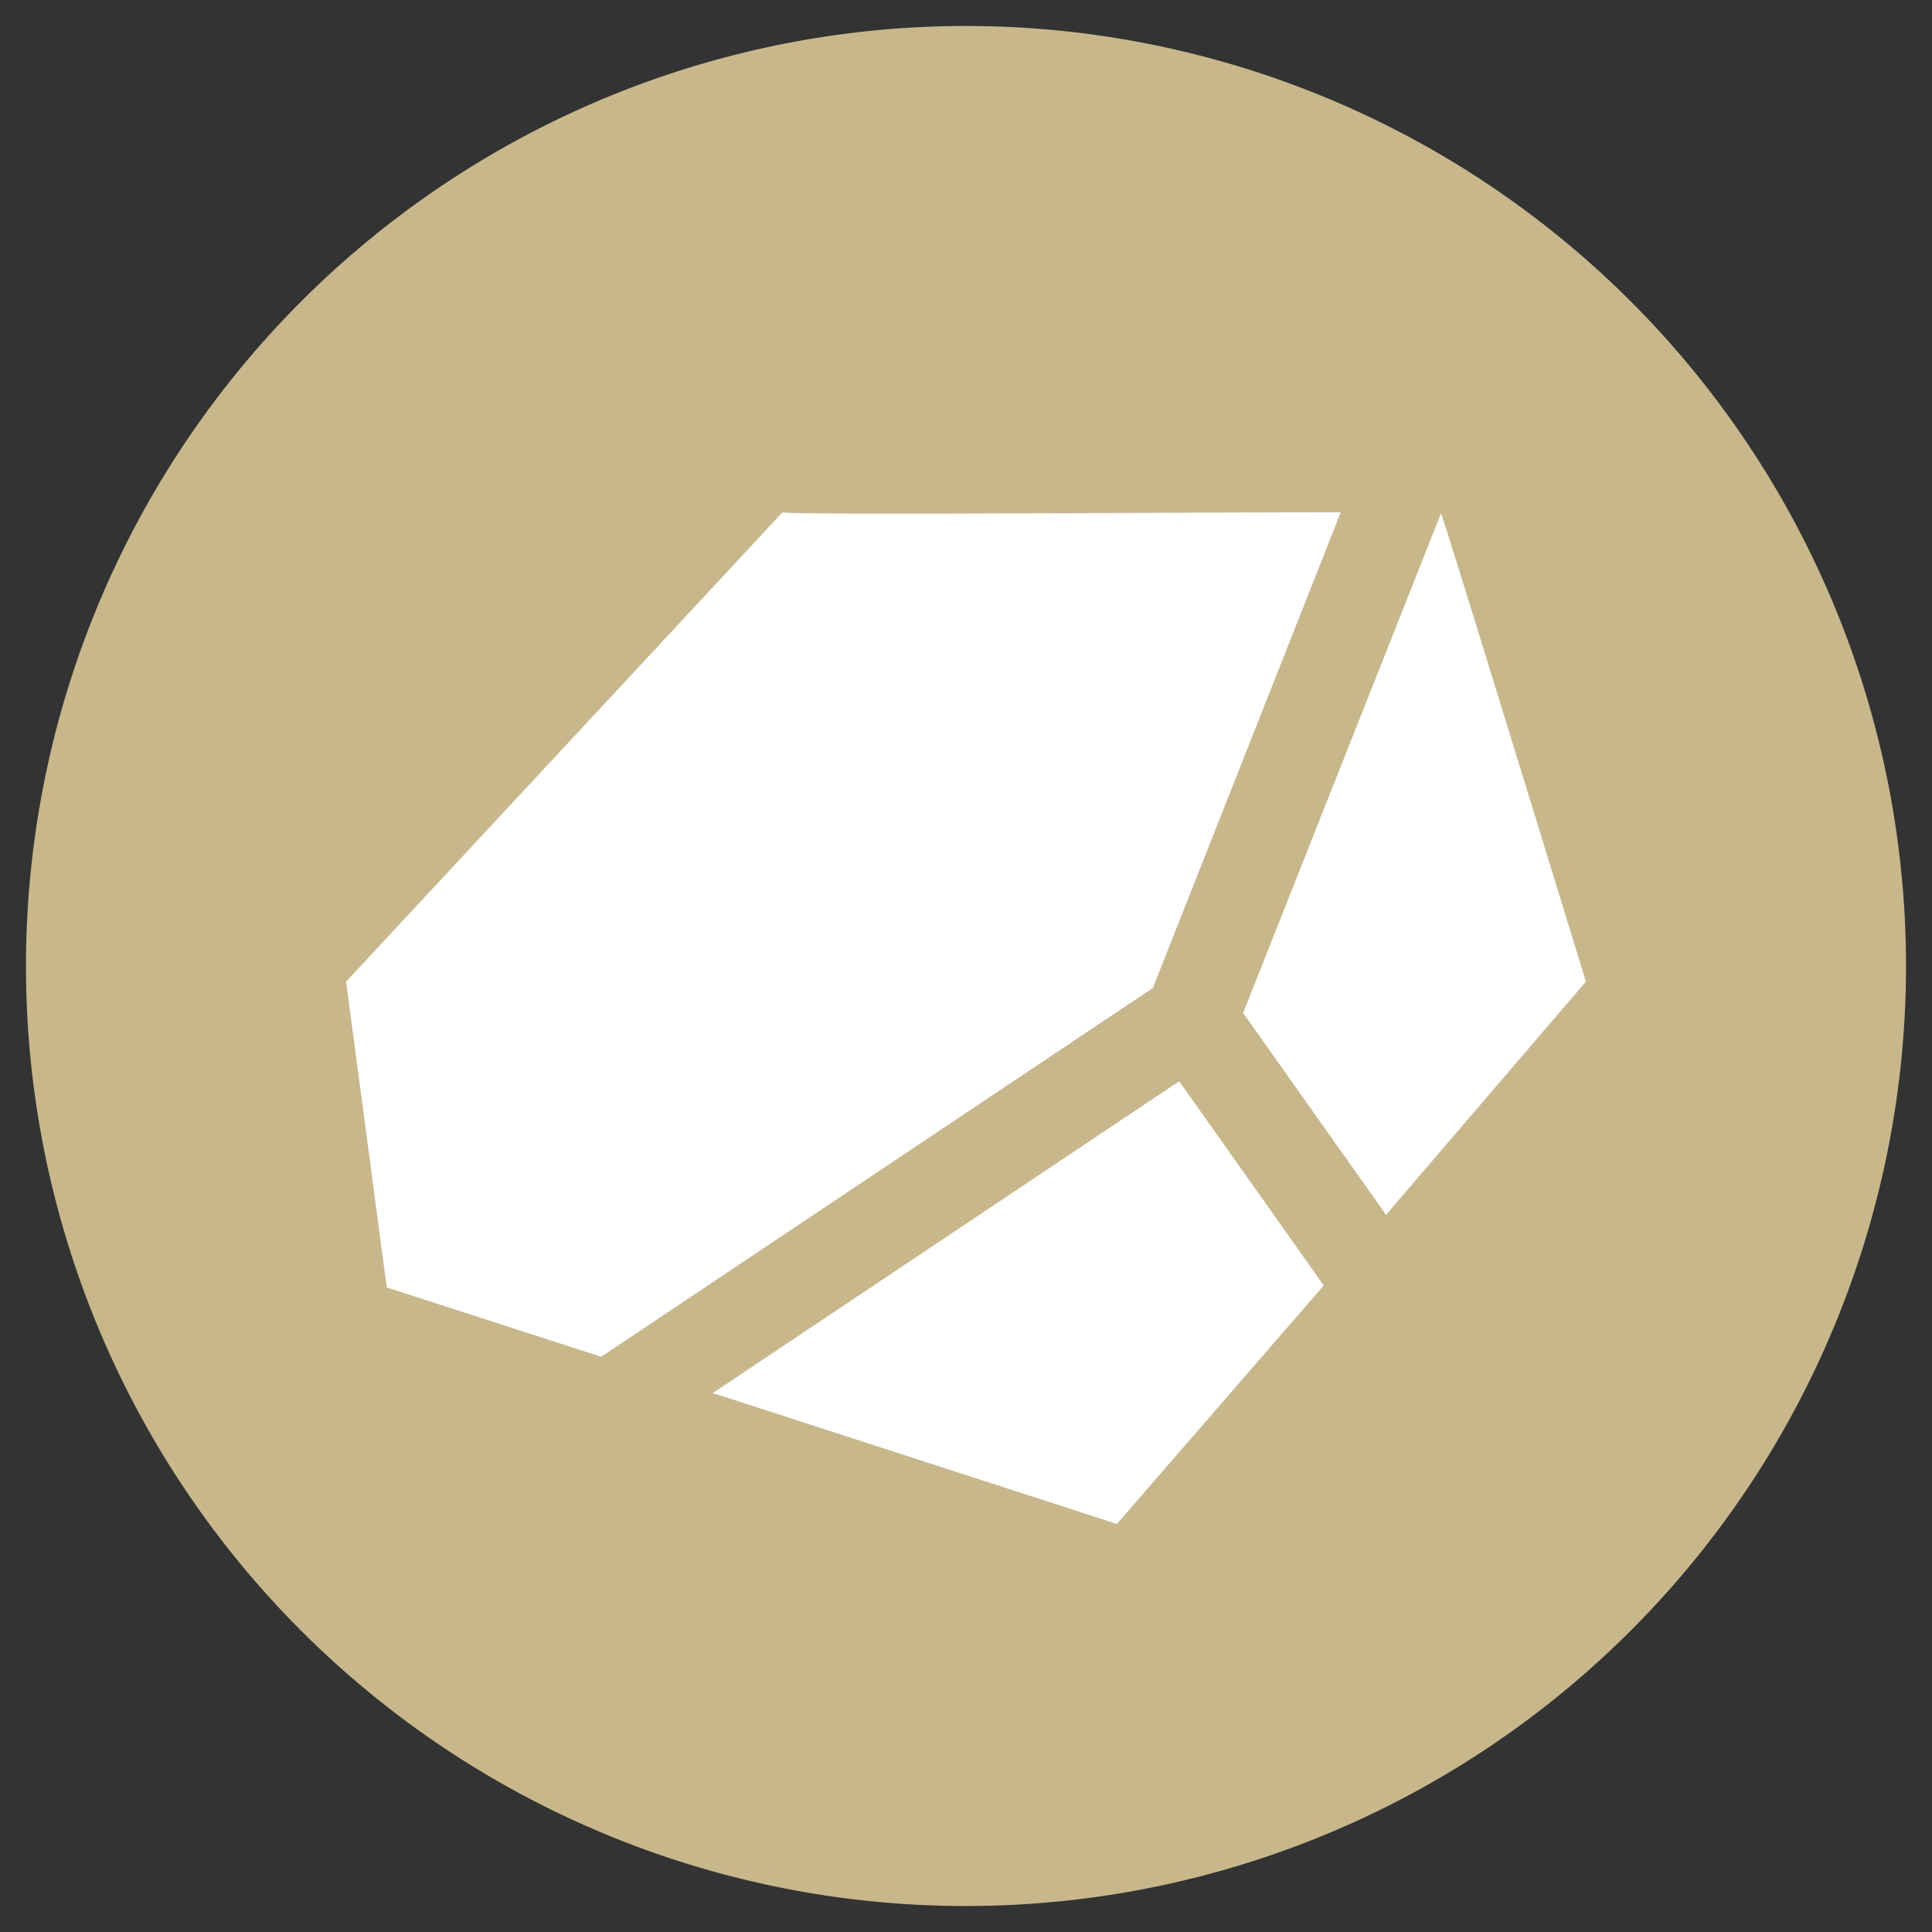 <svg xmlns="http://www.w3.org/2000/svg" width="58" height="58" viewBox="0 0 58 58"><rect x="0" y="0" width="58" height="58" fill="#333333" stroke="none"/><defs><style>.cls-1{fill:#c7b78b;}</style></defs><title xmlns="http://www.w3.org/2000/svg">icon_rock_on</title>
<circle cx="29" cy="29" r="27" fill="#ffffff"/><g id="レイヤー_2のコピー" data-name="レイヤー 2のコピー"><path class="cls-1" d="M29,57.22A28.22,28.22,0,1,0,.78,29,28.21,28.21,0,0,0,29,57.22Zm4.53-11.47L21.4,41.82l14-9.36,4.34,6.13ZM47.61,29.47l-6,7-4.29-6.06,5.94-15C43.29,15.38,47.61,29.47,47.61,29.47ZM23.49,15.38c.55.09,11.33,0,16.76,0L34.61,29.66,18.05,40.73l-6.44-2.08-1.22-9.18Z"/></g></svg>